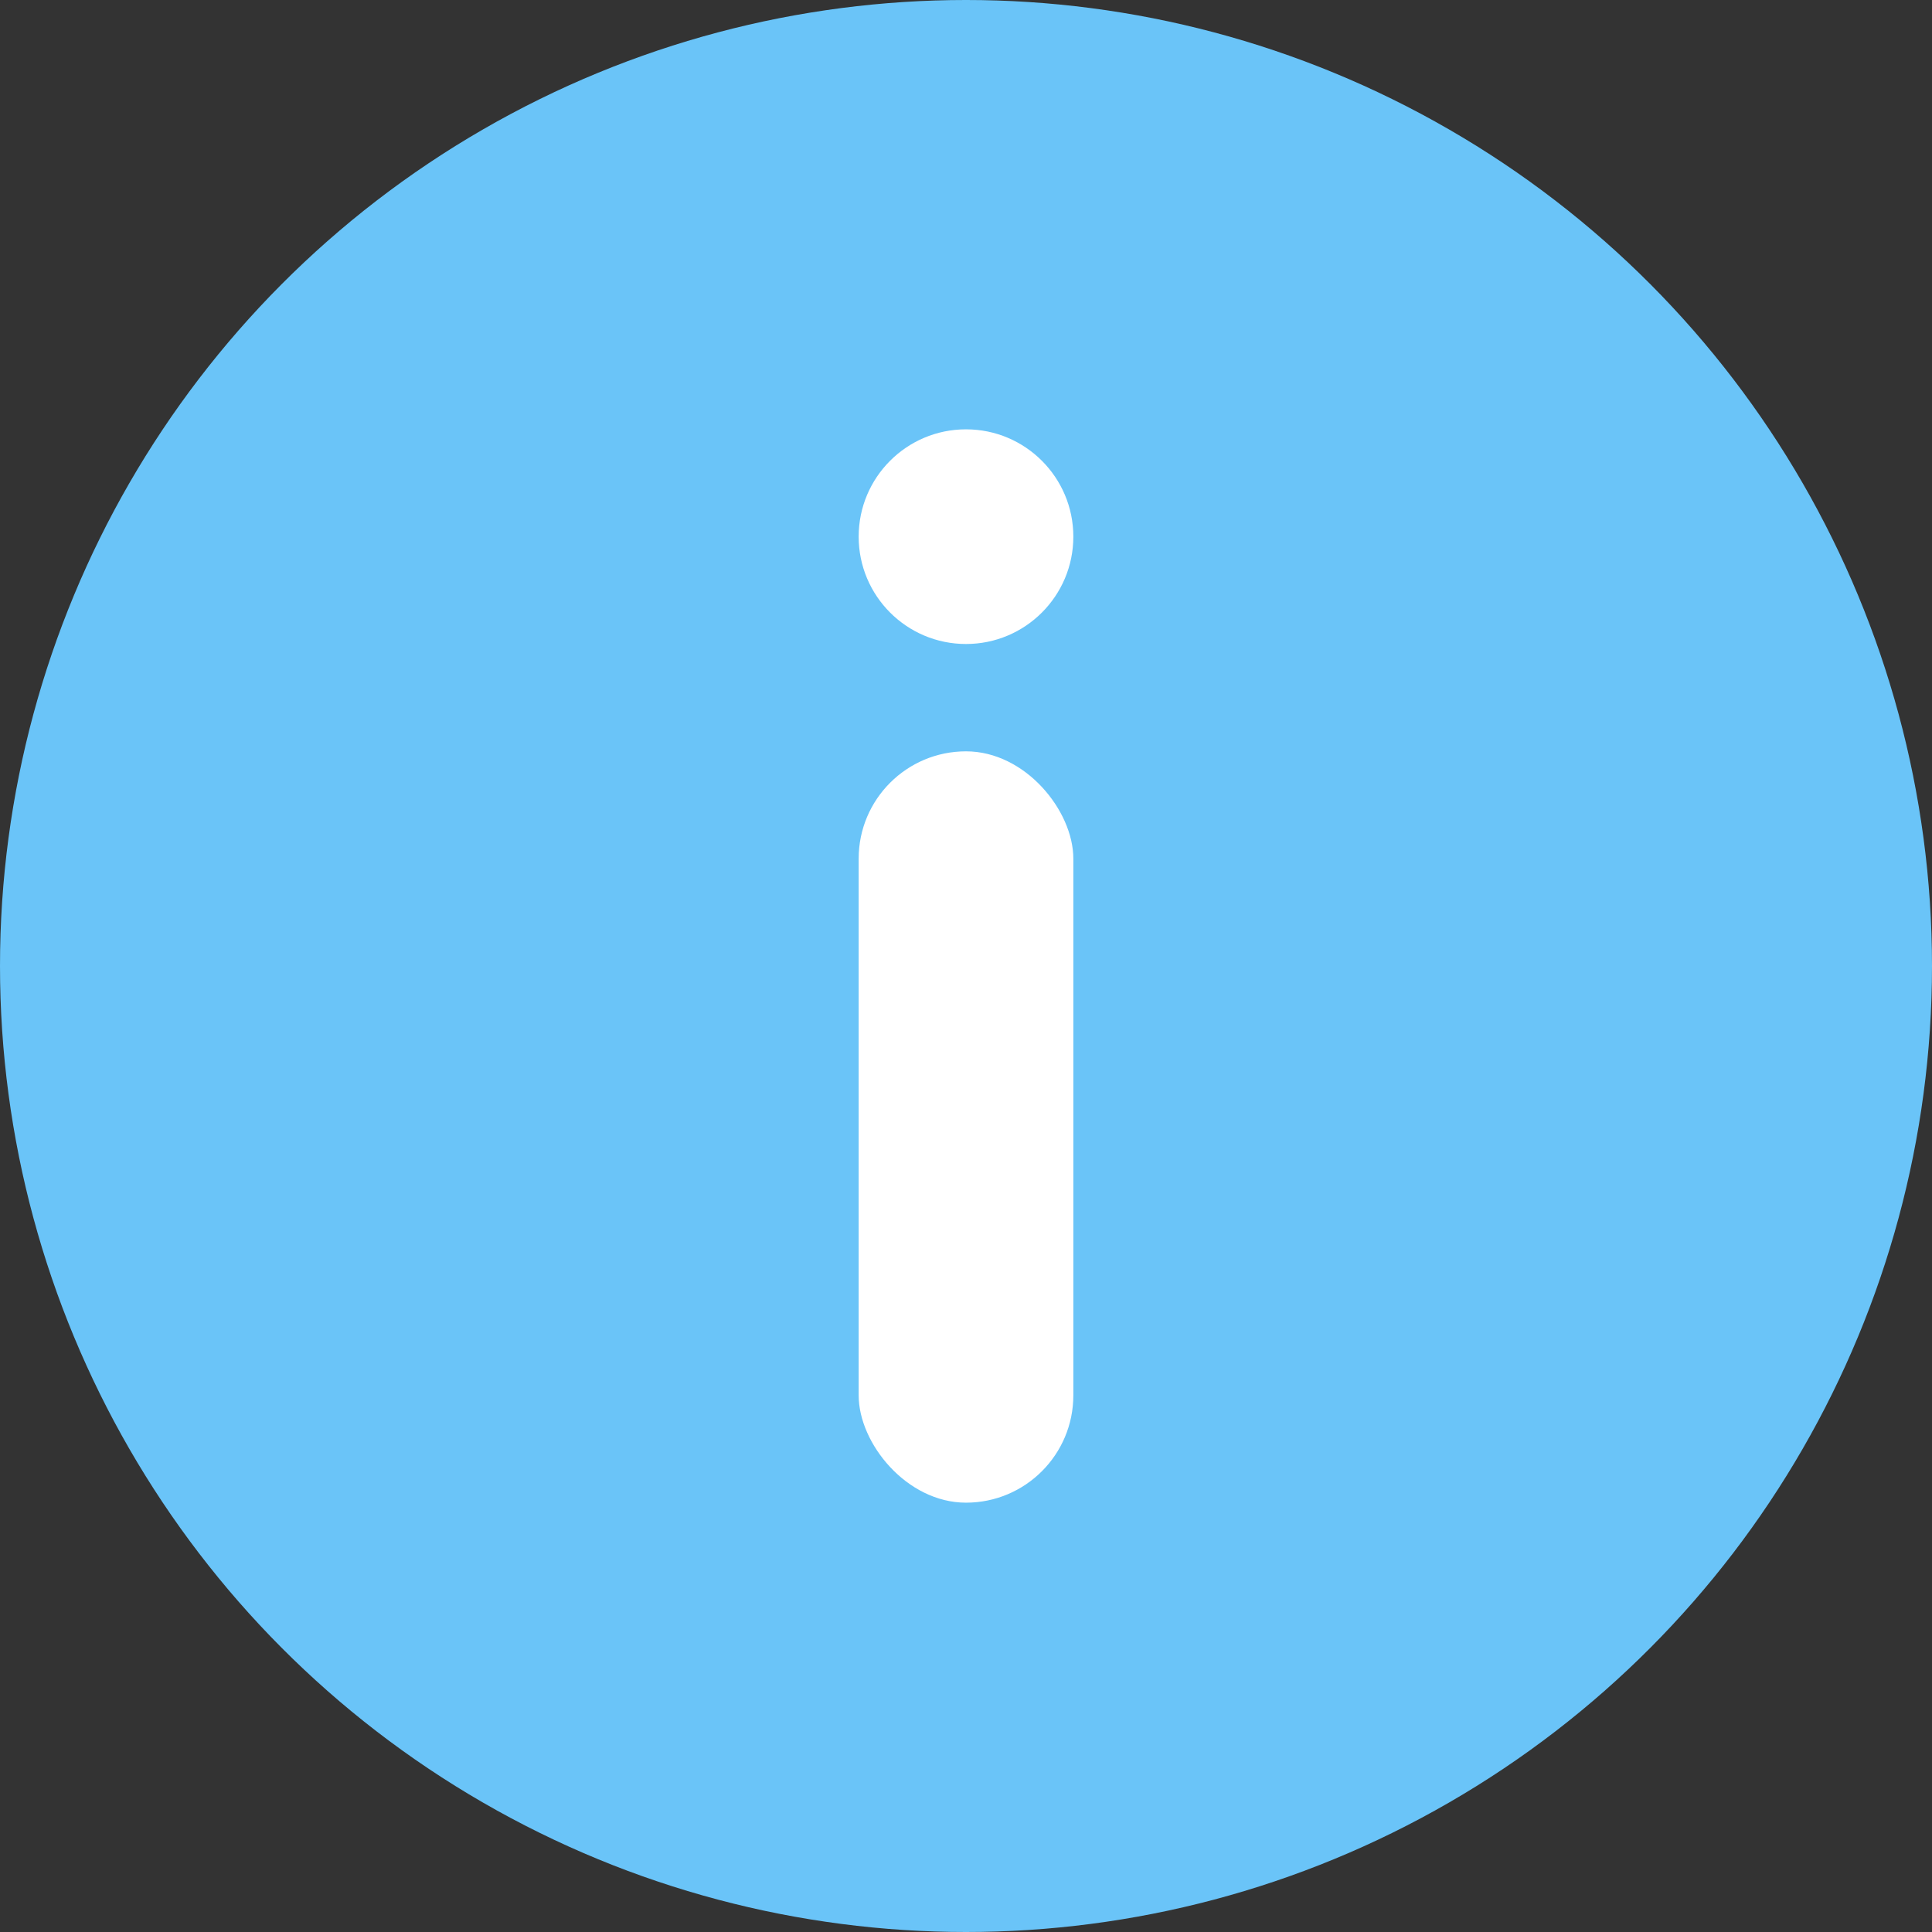 <svg xmlns="http://www.w3.org/2000/svg" viewBox="0 0 18 18">
  <rect x="0" y="0" width="18" height="18" fill="#333333" stroke="none"/>
  <defs>
    <style>
      .cls-1 {
        fill: #6ac4f8;
      }

      .cls-2 {
        fill: #fff;
      }
    </style>
  </defs>
  <g id="icon_tips" transform="translate(-813 -626)">
    <circle id="椭圆_3" data-name="椭圆 3" class="cls-1" cx="9" cy="9" r="9" transform="translate(813 626)"/>
    <circle id="椭圆_4" data-name="椭圆 4" class="cls-2" cx="1" cy="1" r="1" transform="translate(821 630)"/>
    <rect id="矩形_33" data-name="矩形 33" class="cls-2" width="2" height="7" rx="1" transform="translate(821 633)"/>
  </g>
</svg>
